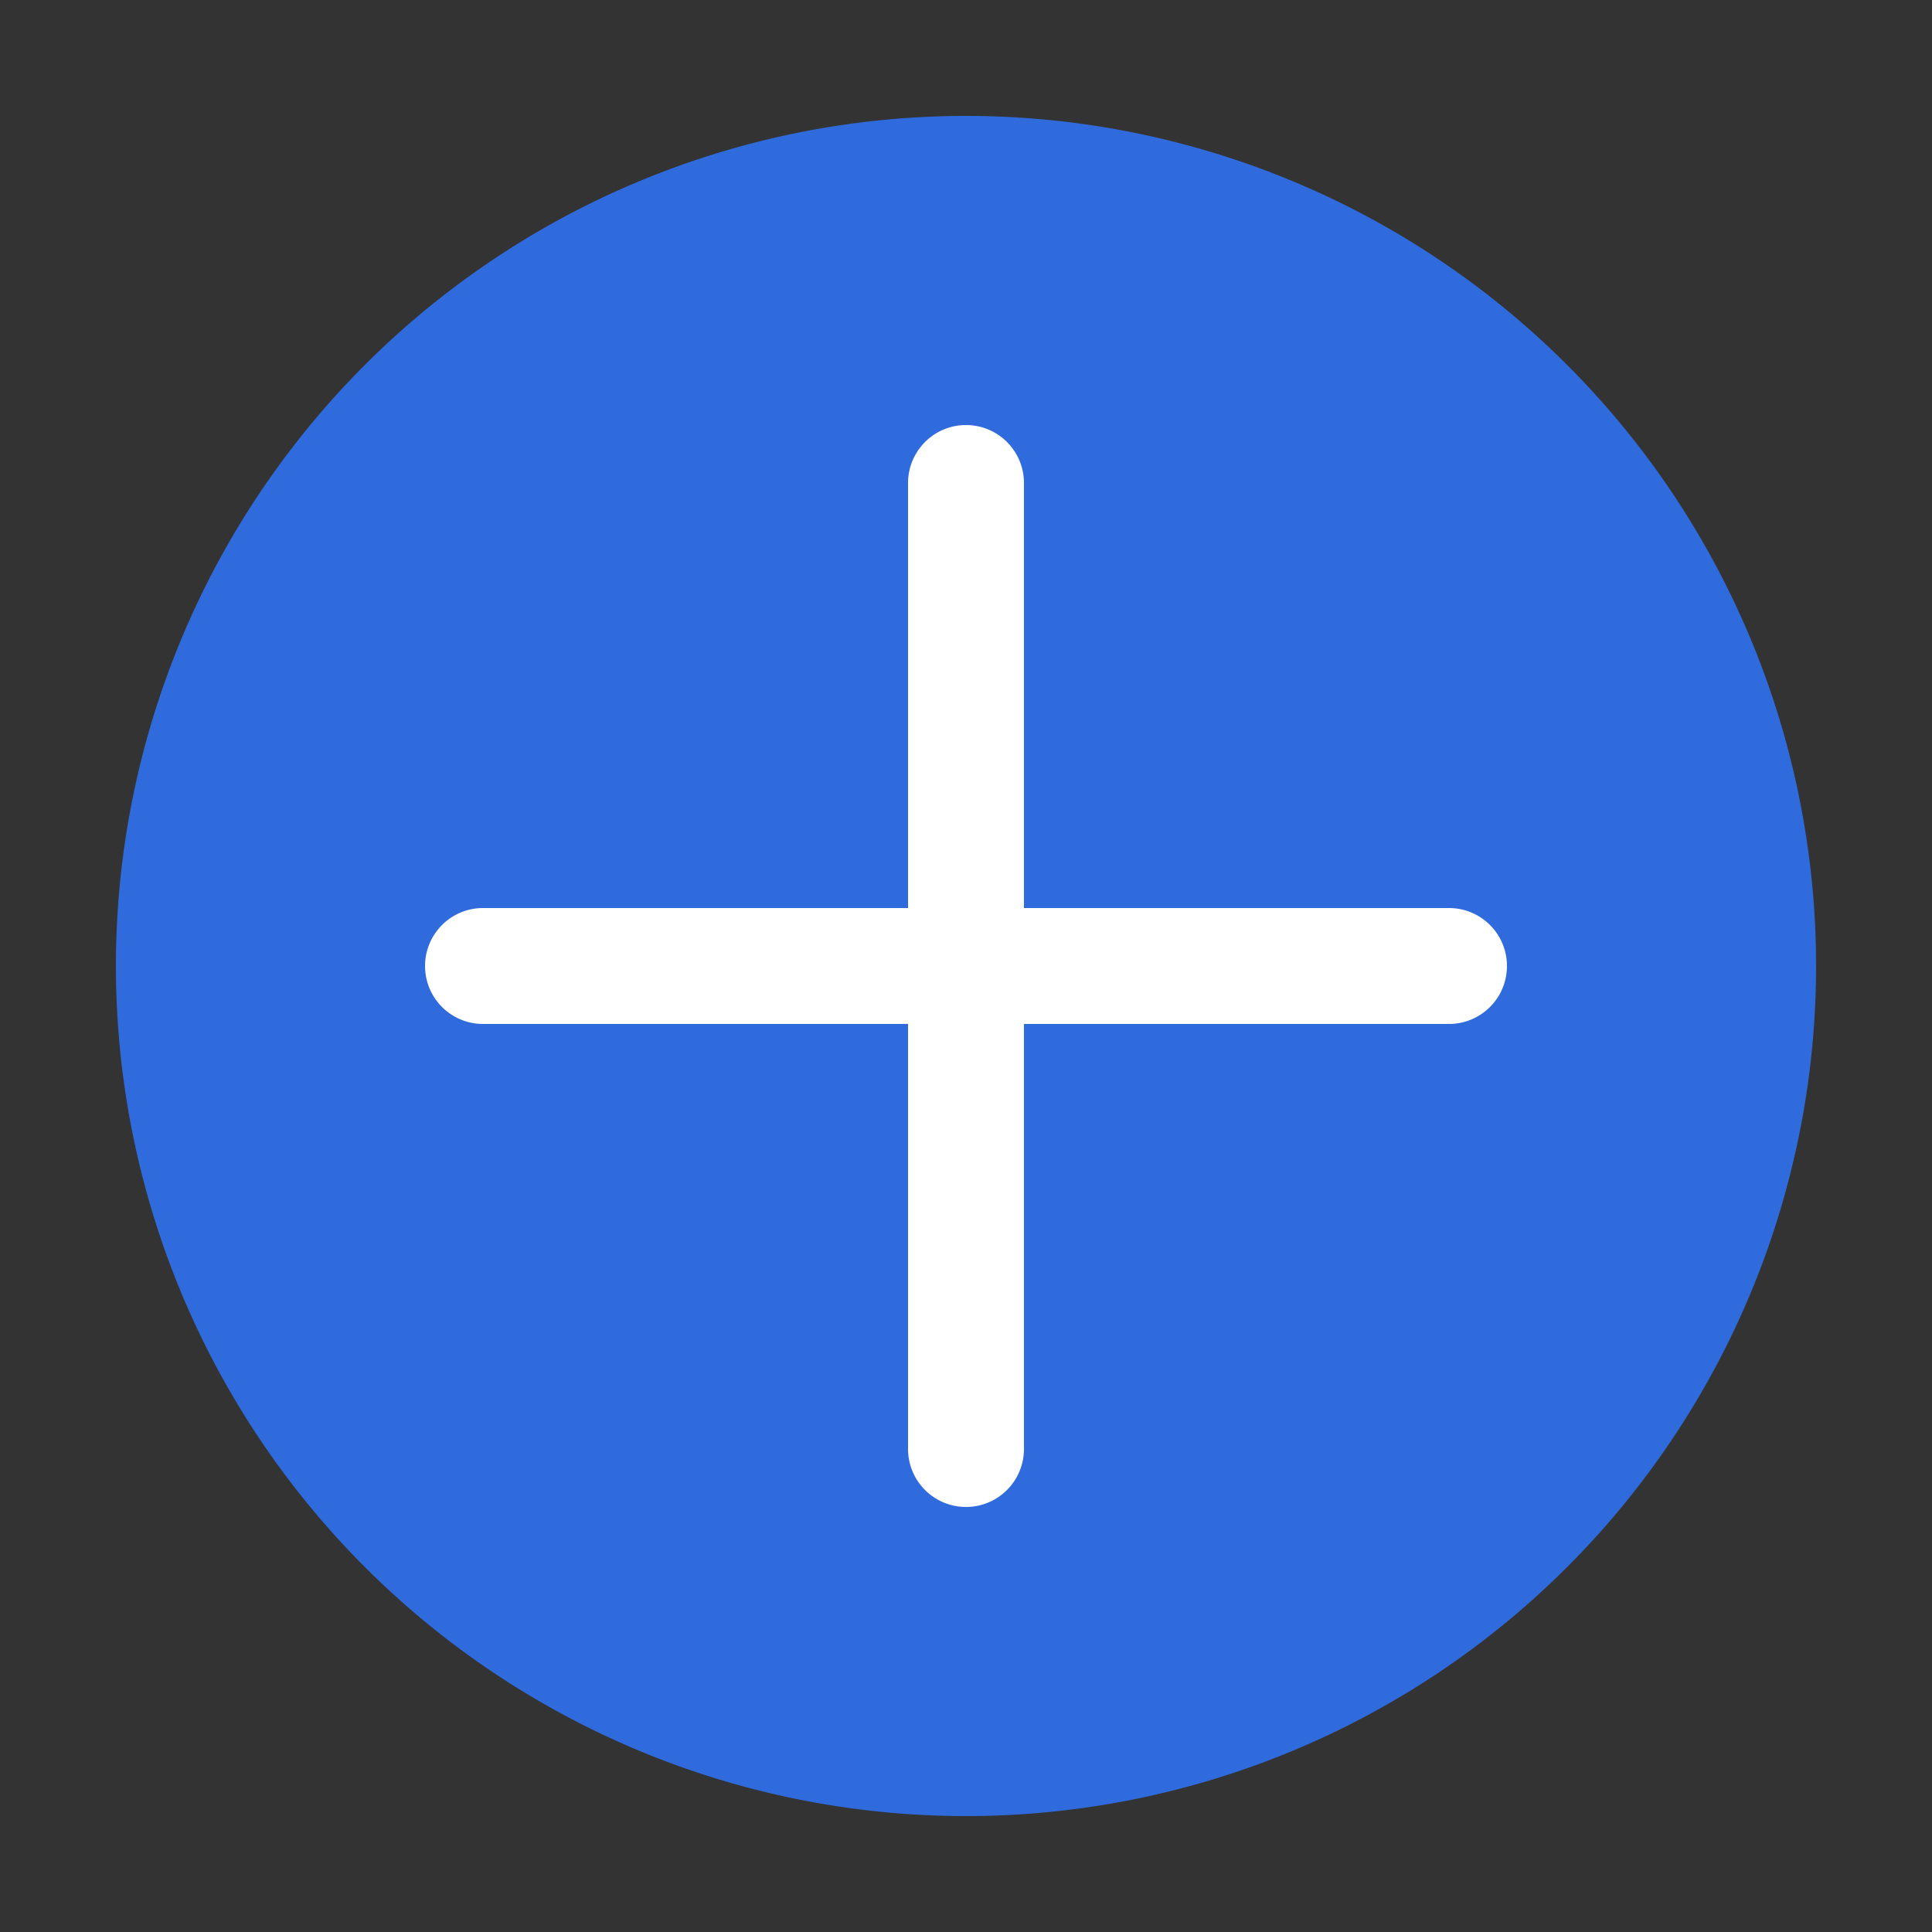 <?xml version="1.0" standalone="no"?><!DOCTYPE svg PUBLIC "-//W3C//DTD SVG 1.1//EN" "http://www.w3.org/Graphics/SVG/1.1/DTD/svg11.dtd"><svg t="1619709072716" class="icon" viewBox="0 0 1024 1024" version="1.1" xmlns="http://www.w3.org/2000/svg" p-id="4639" id="mx_n_1619709072717" width="16" height="16" xmlns:xlink="http://www.w3.org/1999/xlink"><rect x="0" y="0" width="1024" height="1024" fill="#333333" stroke="none"/><defs><style type="text/css"></style></defs><path d="M512 512m-450.56 0a450.56 450.56 0 1 0 901.12 0 450.56 450.56 0 1 0-901.12 0Z" fill="#306bdd" p-id="4640" data-spm-anchor-id="a313x.7781069.0.i24" class="selected"></path><path d="M512 225.28a30.72 30.72 0 0 1 30.72 30.72v225.28h225.28a30.72 30.72 0 0 1 0 61.44h-225.28v225.28a30.72 30.72 0 0 1-61.44 0v-225.28h-225.28a30.72 30.72 0 0 1 0-61.44h225.28v-225.28A30.72 30.72 0 0 1 512 225.28z" fill="#FFFFFF" p-id="4641"></path></svg>